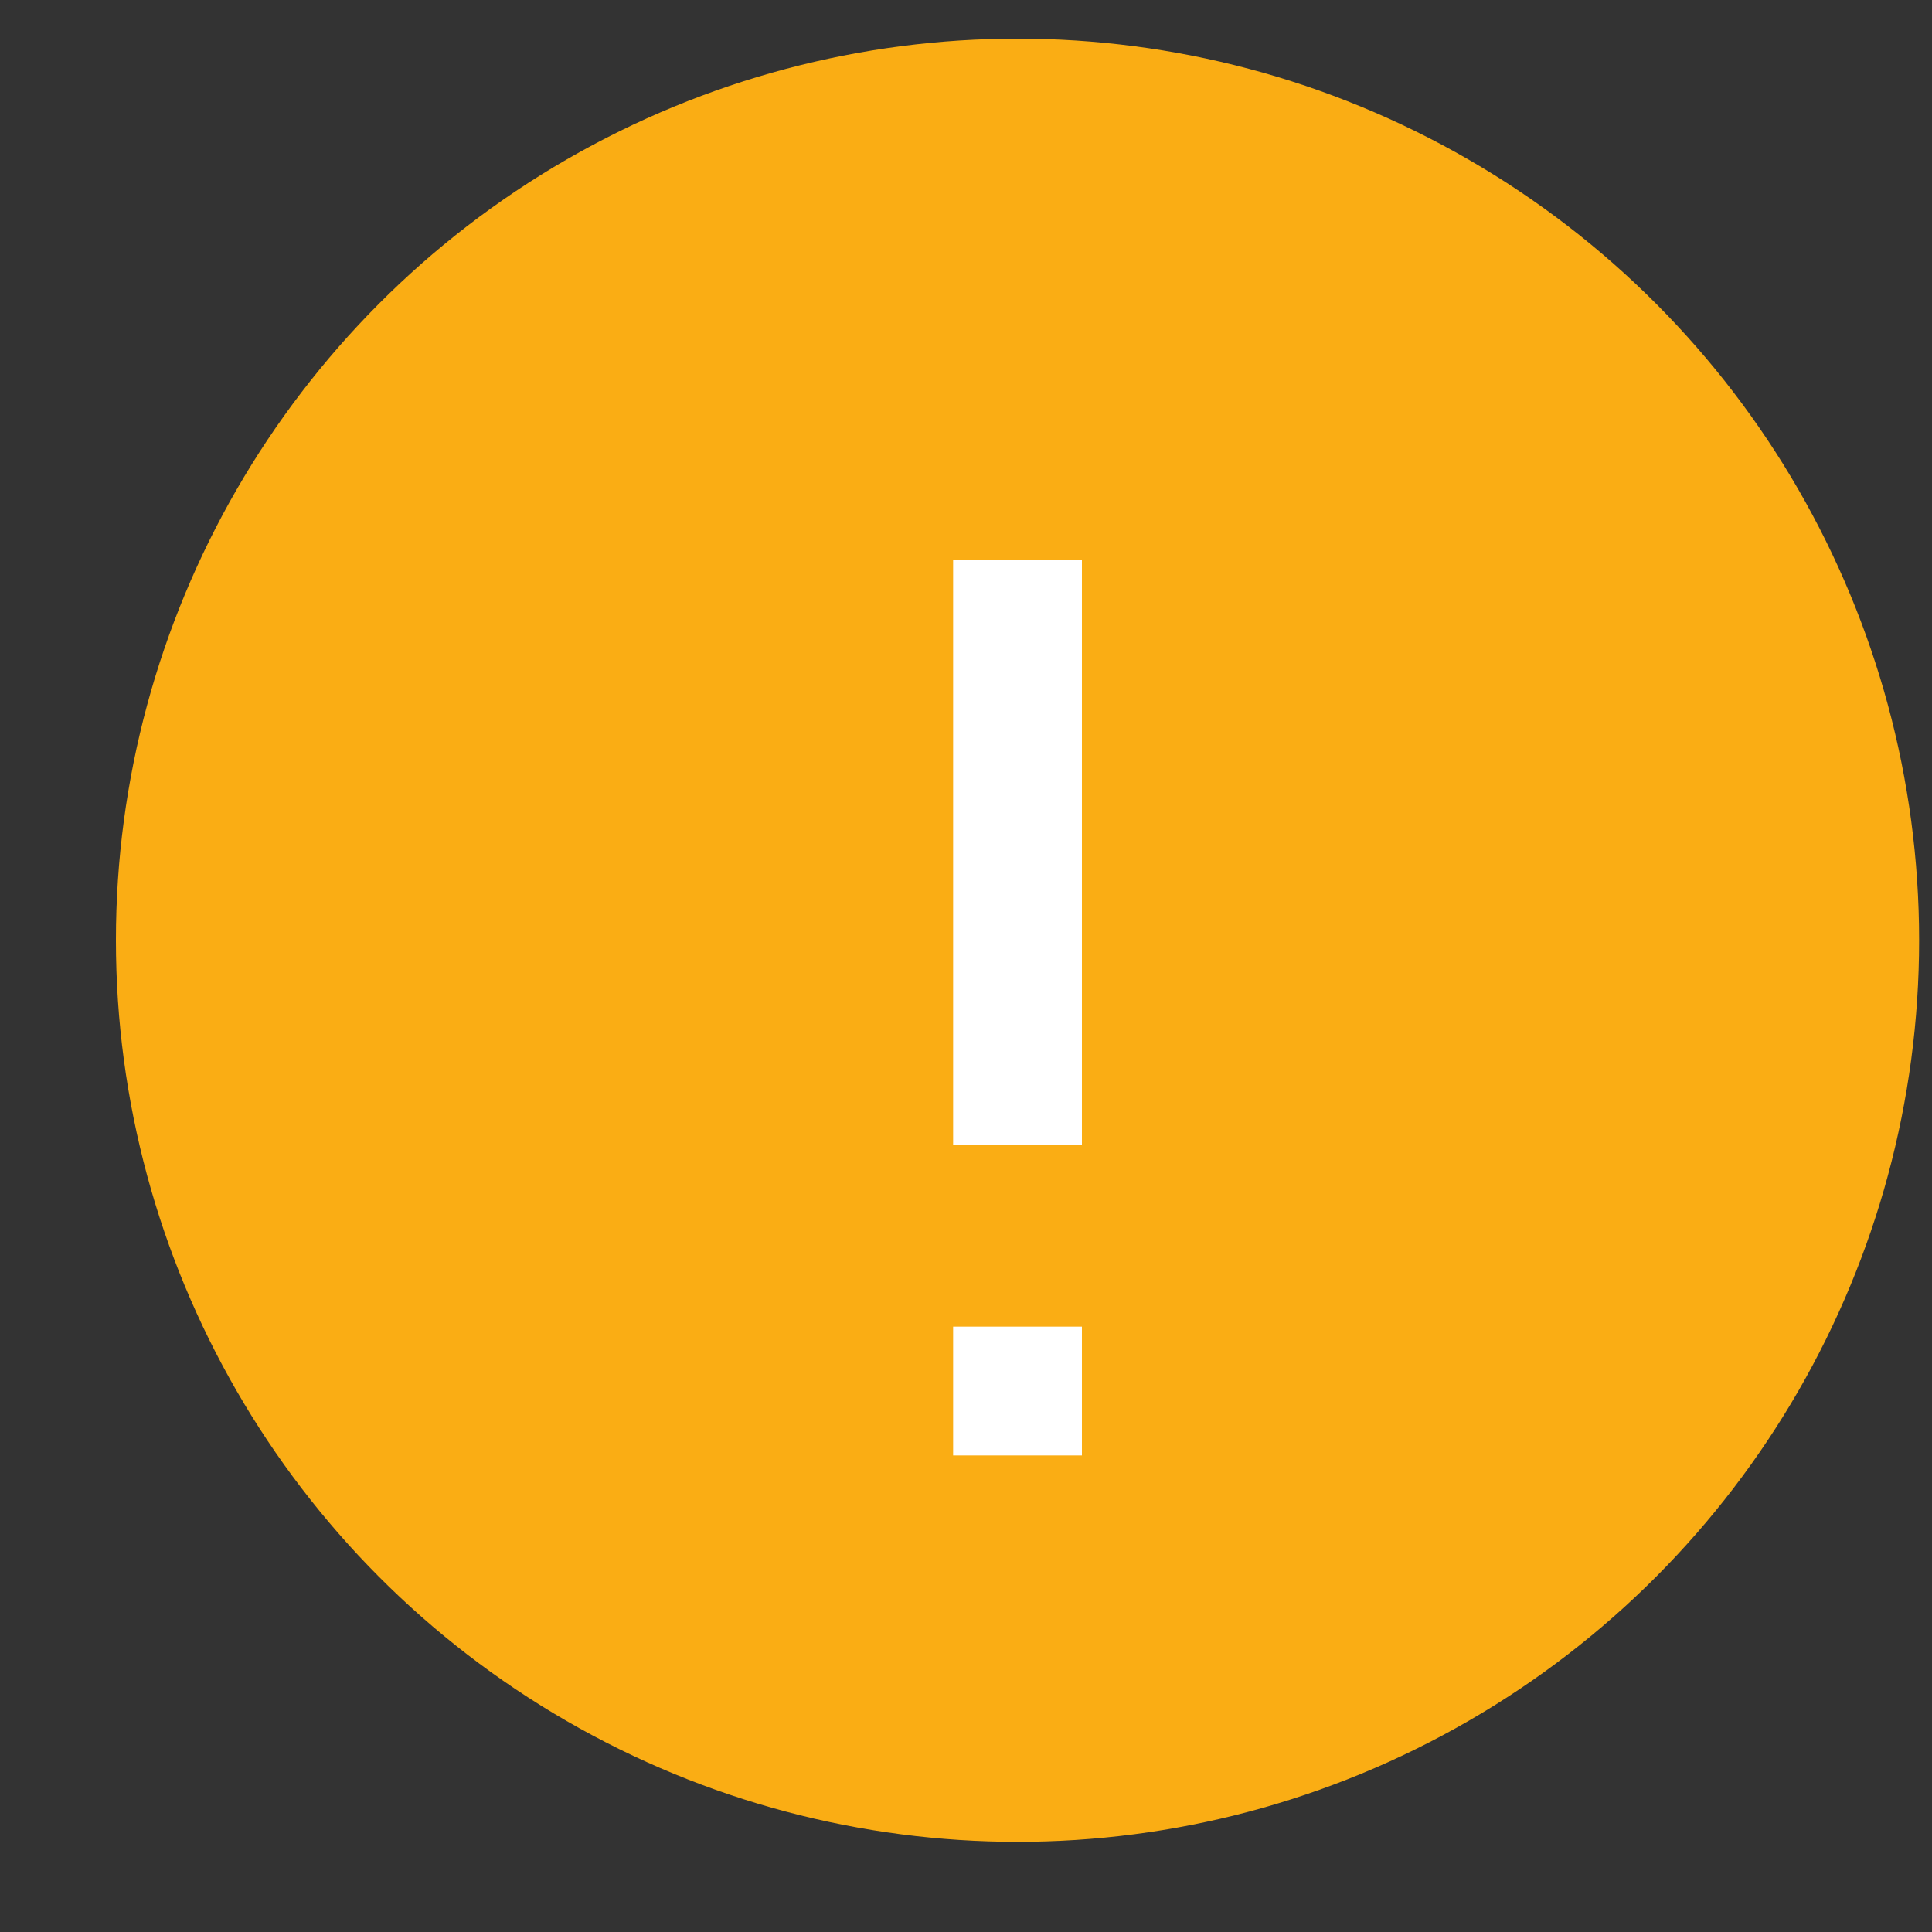 <?xml version="1.0" encoding="UTF-8"?>
<svg width="15px" height="15px" viewBox="0 0 15 15" version="1.1" xmlns="http://www.w3.org/2000/svg" xmlns:xlink="http://www.w3.org/1999/xlink">
    <rect x="0" y="0" width="15" height="15" fill="#333333" stroke="none"/>
    <!-- Generator: Sketch 53.2 (72643) - https://sketchapp.com -->
    <title>格式不正确</title>
    <desc>Created with Sketch.</desc>
    <g id="数据治理平台" stroke="none" stroke-width="1" fill="none" fill-rule="evenodd">
        <g id="数据存证_新增存证-_未填写正确格式" transform="translate(-560, -495)">
            <g id="分组-5" transform="translate(435, 144)">
                <g id="分组-21">
                    <g id="分组-18">
                        <g id="提示-copy" transform="translate(108, 340)">
                            <g id="格式不正确" transform="translate(17.9, 11.3)">
                                <circle id="椭圆形" fill="#FAAD14" cx="7" cy="7" r="7"></circle>
                                <path d="M7,4.045 L7,8.586" id="路径-7" stroke="#FFFFFF"></path>
                                <path d="M7,10 L7,11" id="路径-7-copy" stroke="#FFFFFF"></path>
                            </g>
                        </g>
                    </g>
                </g>
            </g>
        </g>
    </g>
</svg>